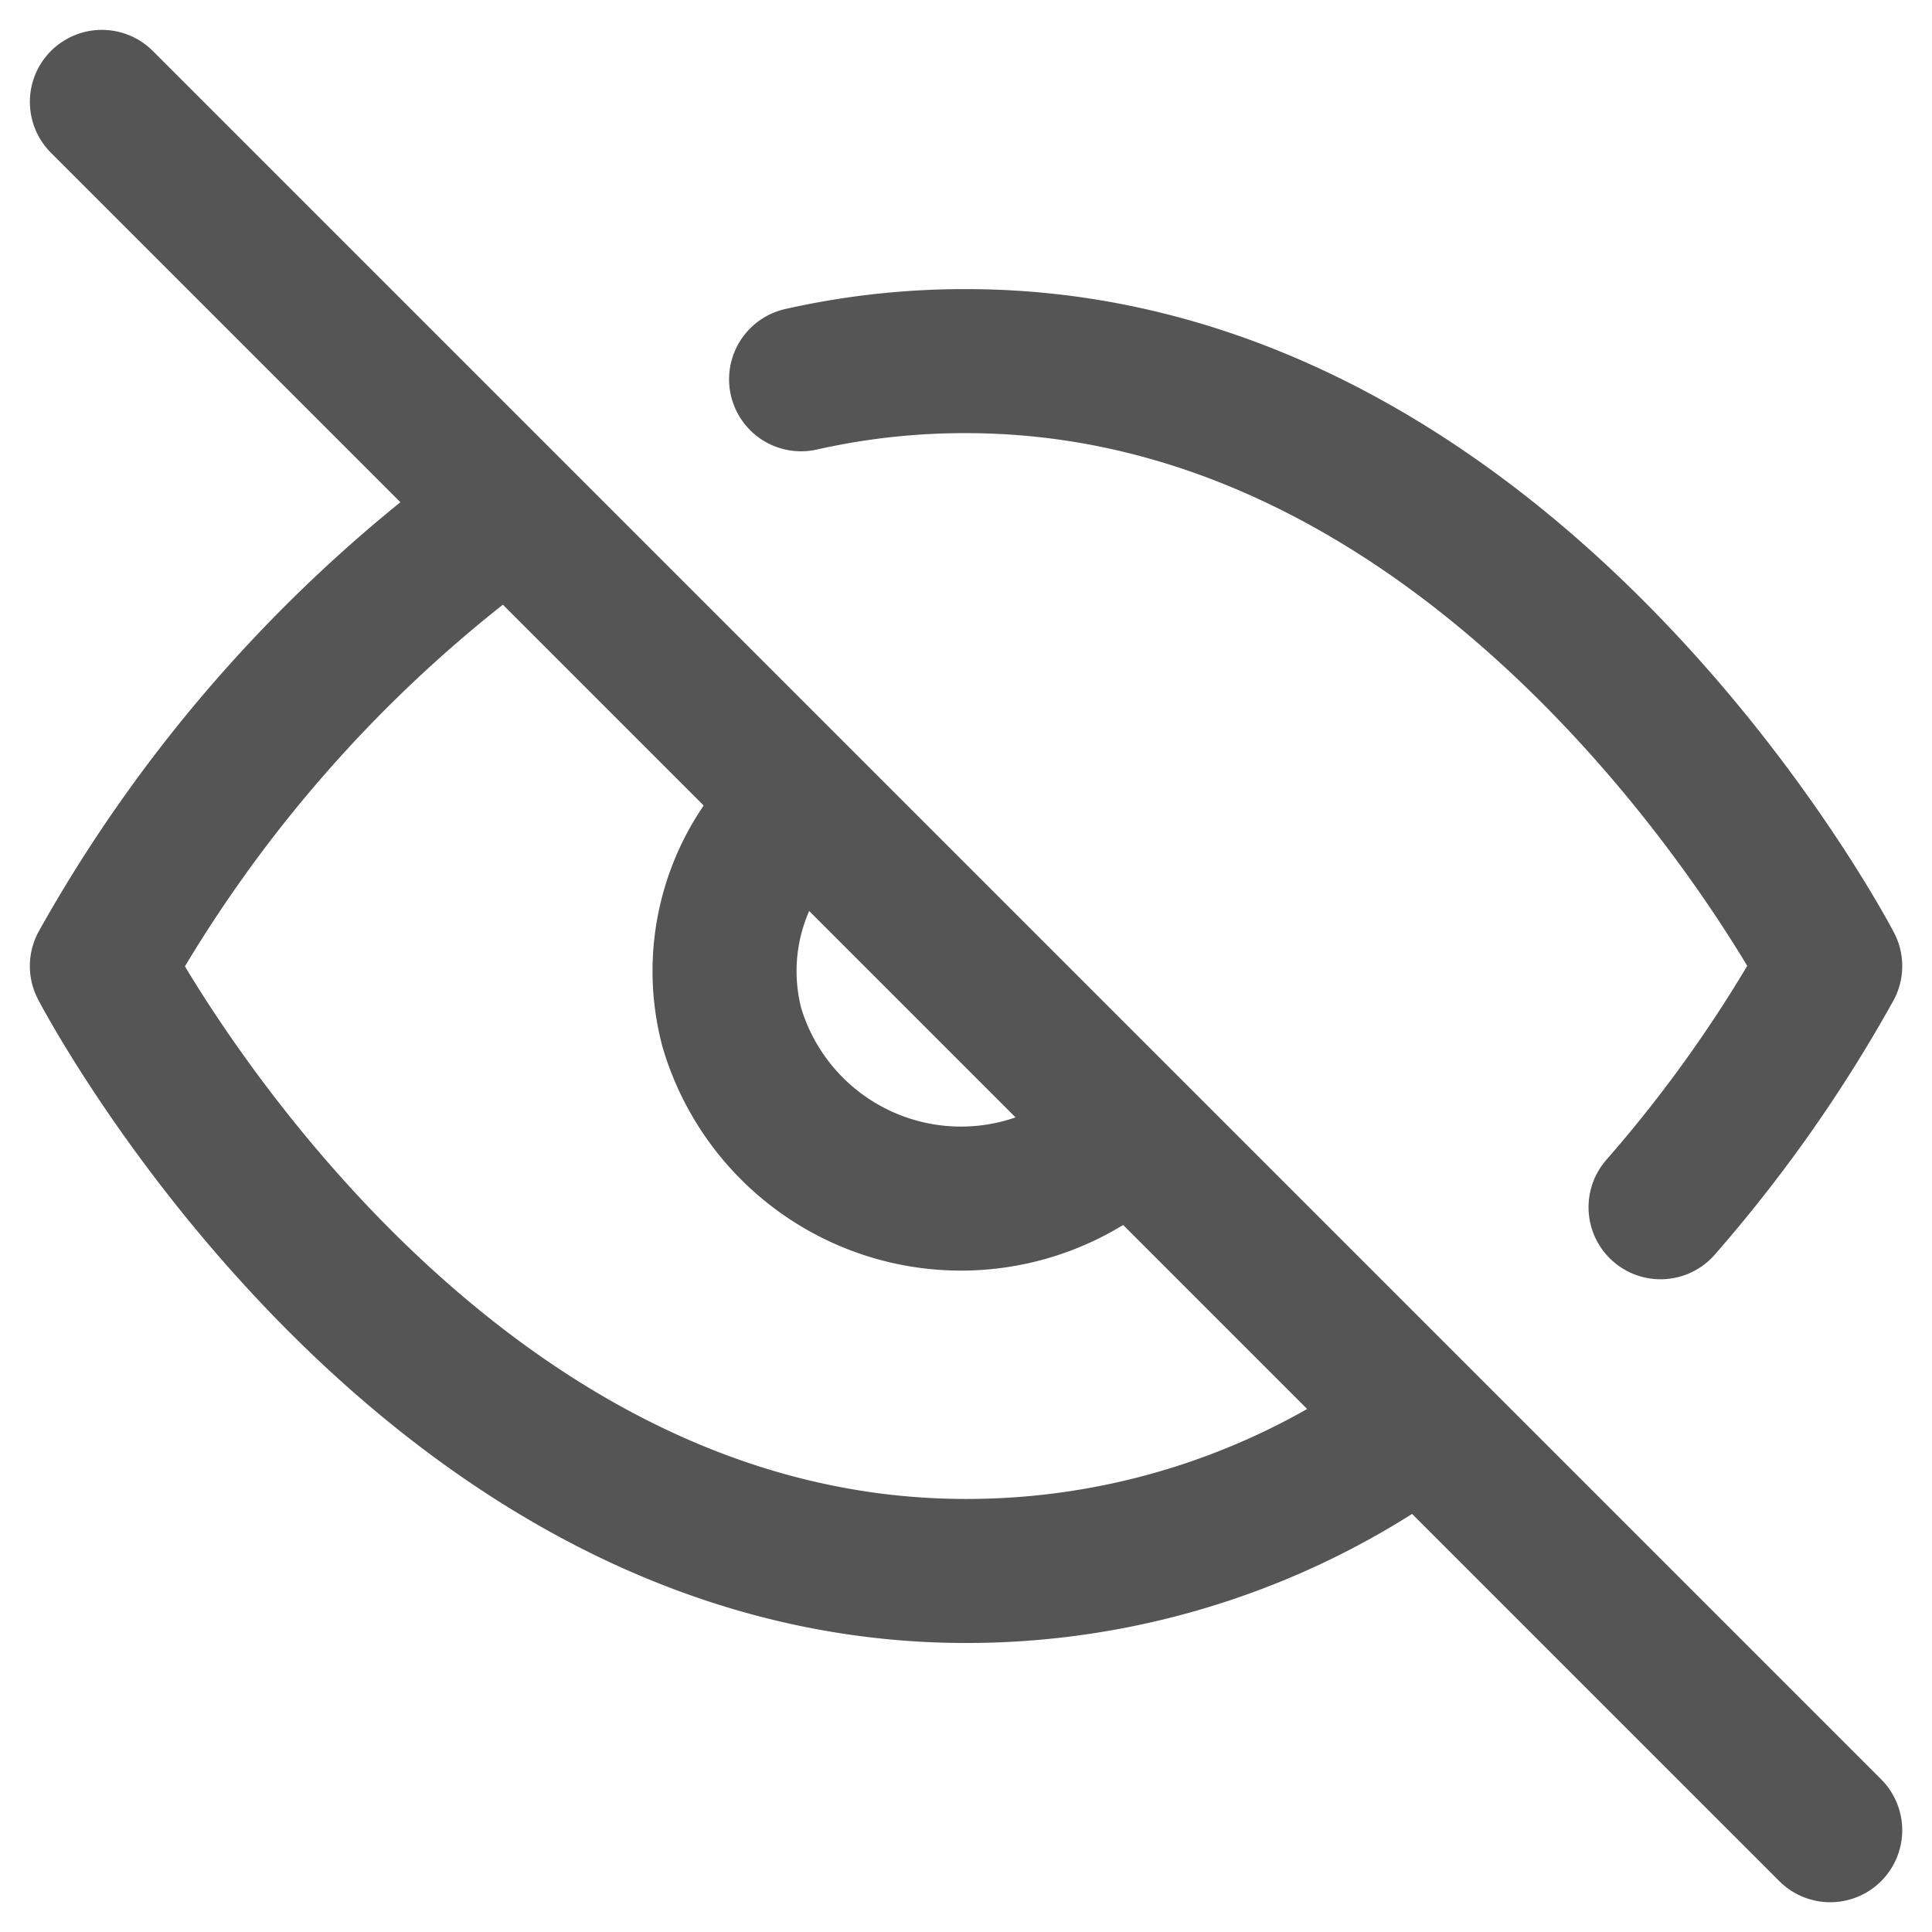 <svg xmlns="http://www.w3.org/2000/svg" width="20.121" height="20.121" viewBox="0 0 20.121 20.121">
  <g id="eye-off" transform="translate(0.061 0.061)">
    <rect id="영역20_20" data-name="영역20*20" width="20" height="20" opacity="0"/>
    <path id="패스_83144" data-name="패스 83144" d="M14.711,15.053A7.924,7.924,0,0,1,10,16.6c-5.727,0-9-6.3-9-6.3A14.693,14.693,0,0,1,5.14,5.622M8.282,4.189A7.74,7.74,0,0,1,10,4c5.727,0,9,6.3,9,6.3a14.552,14.552,0,0,1-1.767,2.512m-5.545-.8a2.489,2.489,0,0,1-4.127-1.072,2.306,2.306,0,0,1,.7-2.313" transform="translate(0 -0.3)" fill="none" stroke="#555" stroke-linecap="round" stroke-linejoin="round" stroke-width="1.5"/>
    <line id="선_211" data-name="선 211" x2="18" y2="18" transform="translate(1 1)" fill="none" stroke="#555" stroke-linecap="round" stroke-linejoin="round" stroke-width="1.5"/>
  </g>
</svg>
